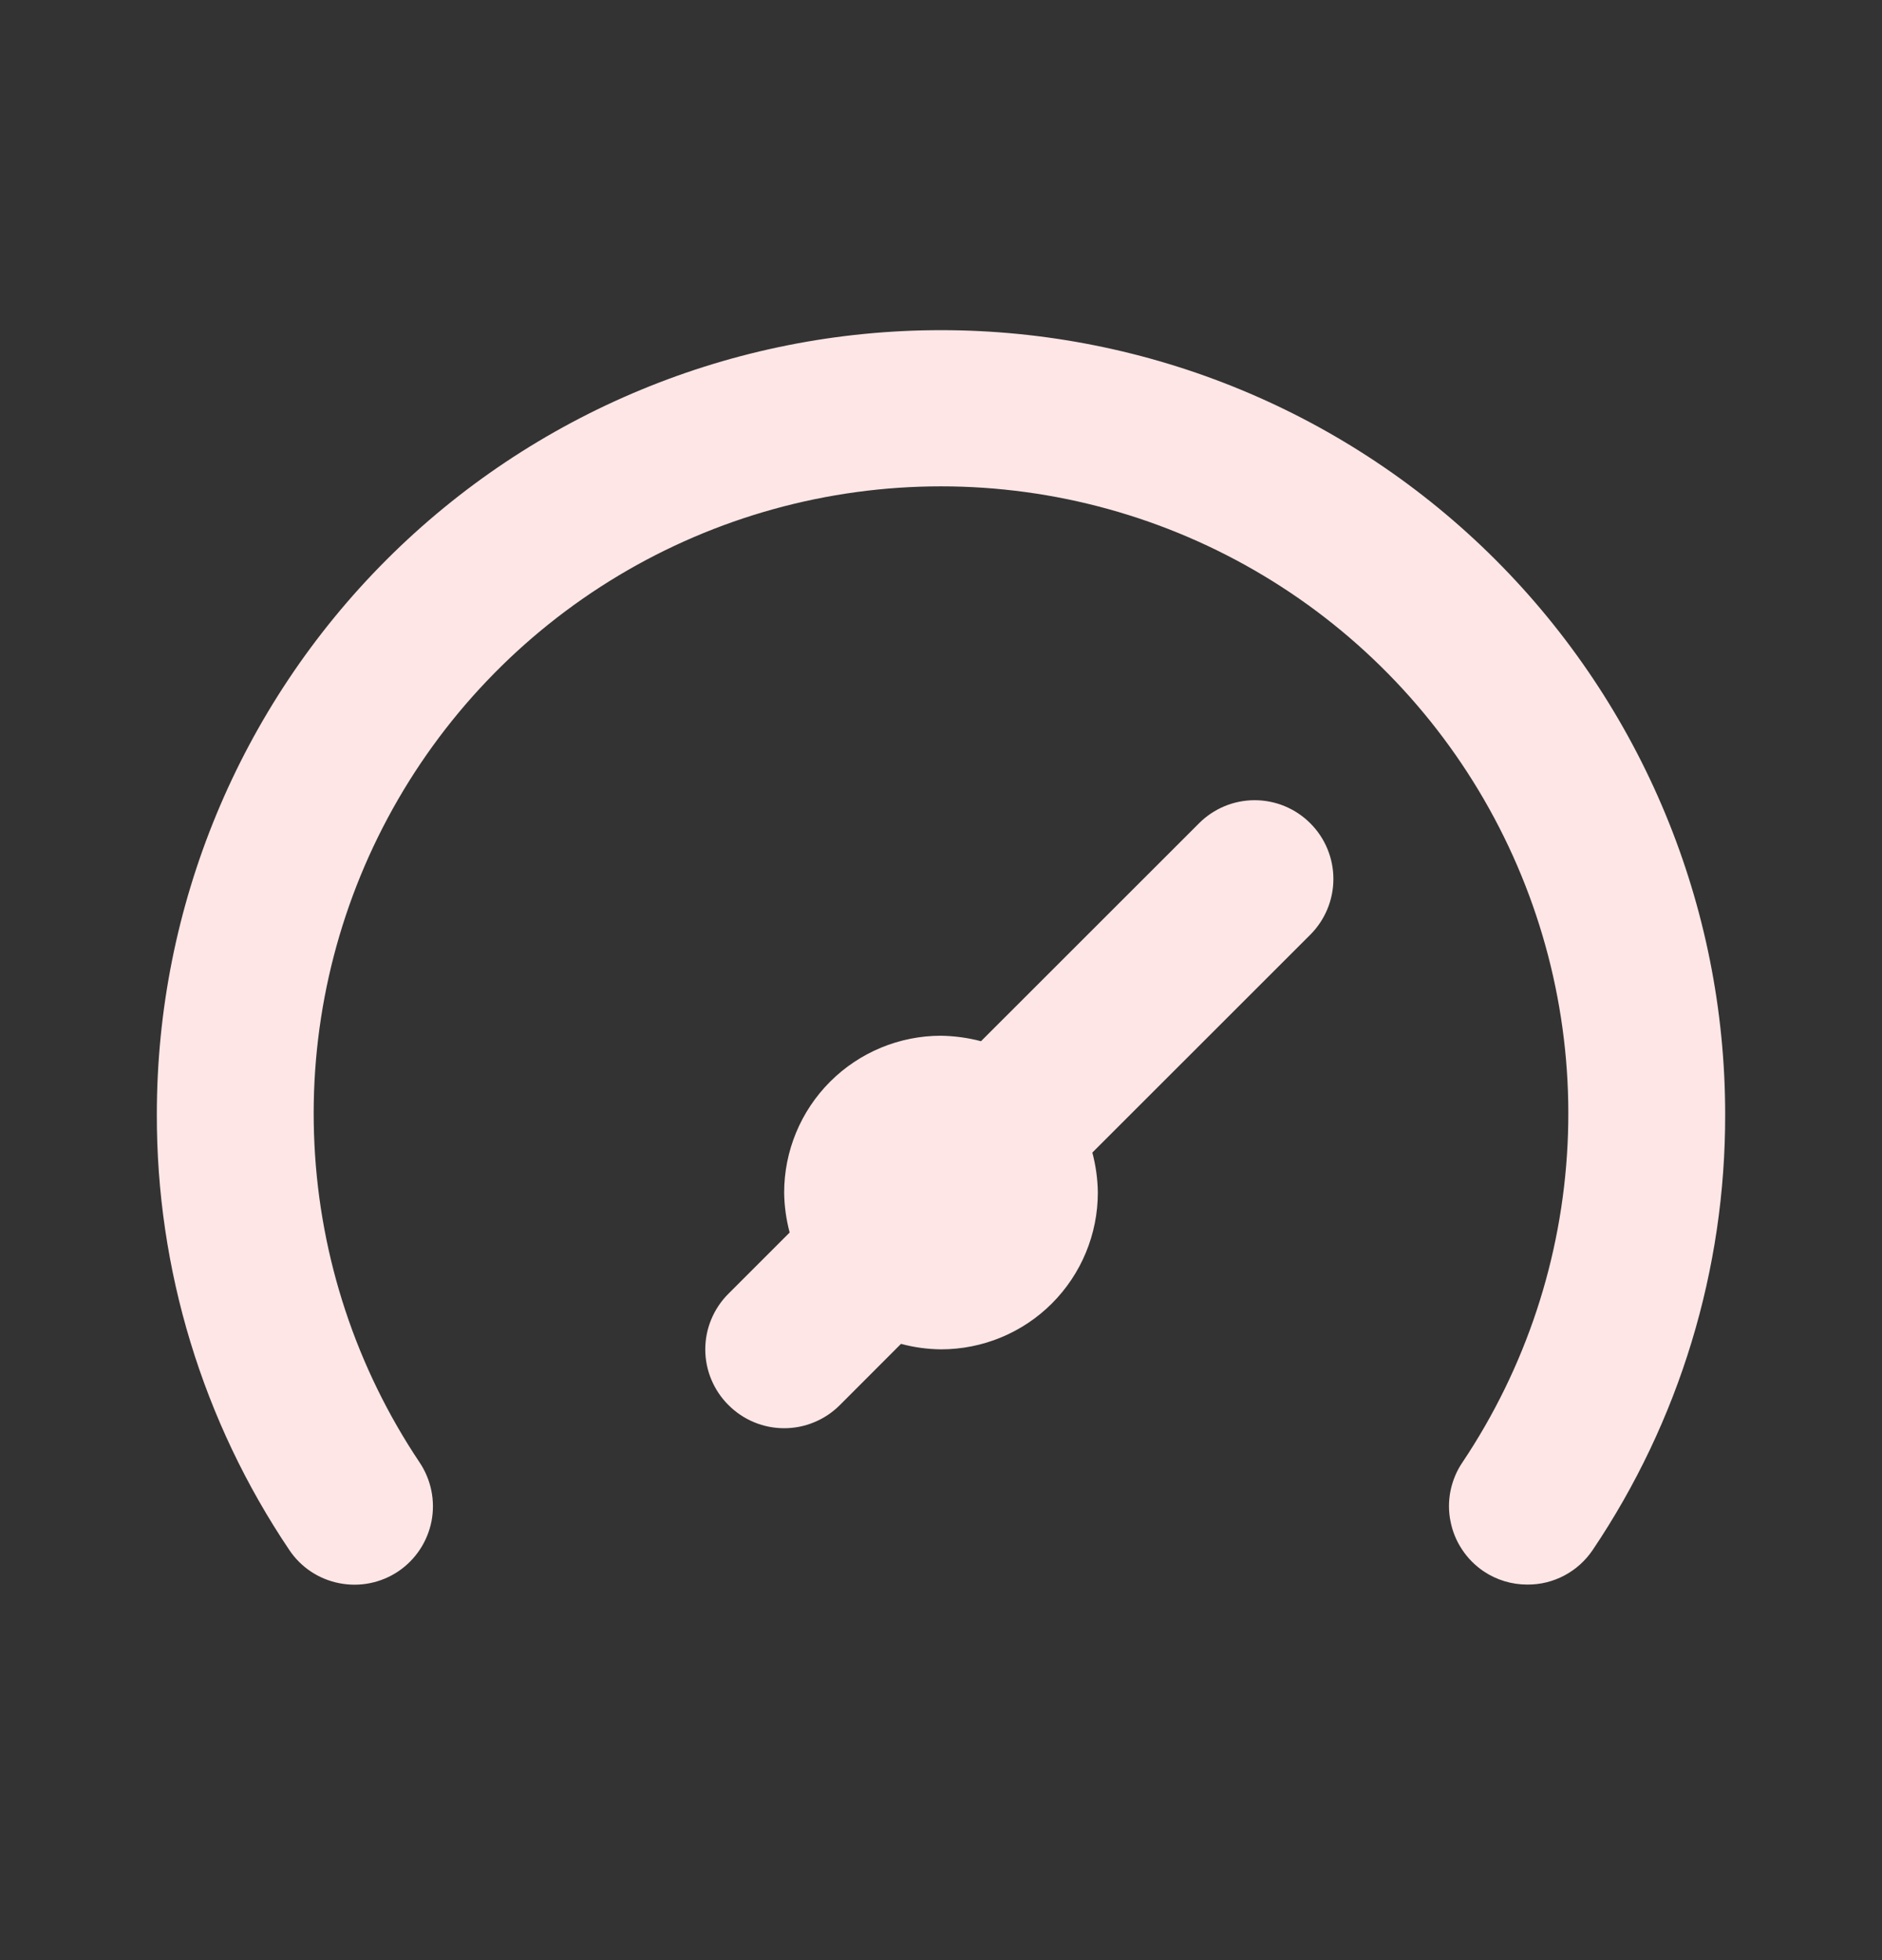 <svg width="24" height="25" viewBox="0 0 24 25" fill="none" xmlns="http://www.w3.org/2000/svg">
<rect x="0" y="0" width="24" height="25" fill="#333333" stroke="none"/>
<path d="M15.29 10.501L12.51 13.28C12.344 13.236 12.172 13.213 12 13.21C11.47 13.21 10.961 13.421 10.586 13.796C10.211 14.171 10 14.68 10 15.21C10.002 15.383 10.026 15.554 10.07 15.72L9.29 16.5C9.196 16.593 9.122 16.704 9.071 16.826C9.02 16.948 8.994 17.078 8.994 17.21C8.994 17.343 9.02 17.473 9.071 17.595C9.122 17.717 9.196 17.828 9.29 17.921C9.383 18.014 9.494 18.089 9.615 18.139C9.737 18.19 9.868 18.216 10 18.216C10.132 18.216 10.263 18.19 10.384 18.139C10.506 18.089 10.617 18.014 10.71 17.921L11.49 17.14C11.656 17.185 11.828 17.208 12 17.21C12.53 17.21 13.039 17 13.414 16.625C13.789 16.25 14 15.741 14 15.21C13.998 15.038 13.974 14.867 13.93 14.7L16.71 11.921C16.898 11.732 17.004 11.477 17.004 11.21C17.004 10.944 16.898 10.689 16.71 10.501C16.522 10.312 16.266 10.206 16 10.206C15.734 10.206 15.478 10.312 15.29 10.501ZM12 4.211C10.687 4.211 9.386 4.469 8.173 4.972C6.96 5.474 5.857 6.211 4.929 7.139C3.054 9.015 2 11.558 2 14.21C1.995 16.191 2.584 18.128 3.69 19.77C3.838 19.991 4.068 20.143 4.329 20.193C4.59 20.244 4.86 20.189 5.08 20.041C5.3 19.892 5.452 19.662 5.503 19.401C5.553 19.141 5.498 18.871 5.35 18.651C4.544 17.446 4.081 16.046 4.01 14.598C3.938 13.151 4.261 11.712 4.944 10.434C5.627 9.156 6.644 8.087 7.886 7.342C9.129 6.597 10.551 6.203 12 6.203C13.449 6.203 14.871 6.597 16.113 7.342C17.356 8.087 18.373 9.156 19.056 10.434C19.739 11.712 20.062 13.151 19.99 14.598C19.919 16.046 19.456 17.446 18.65 18.651C18.576 18.759 18.525 18.882 18.498 19.011C18.472 19.14 18.471 19.272 18.497 19.401C18.522 19.531 18.572 19.654 18.645 19.763C18.717 19.873 18.811 19.967 18.92 20.041C19.085 20.152 19.28 20.211 19.48 20.21C19.644 20.211 19.805 20.171 19.95 20.094C20.095 20.017 20.218 19.906 20.31 19.77C21.416 18.128 22.005 16.191 22 14.21C22 11.558 20.946 9.015 19.071 7.139C17.196 5.264 14.652 4.211 12 4.211Z" fill="#FFE6E6"/>
</svg>
